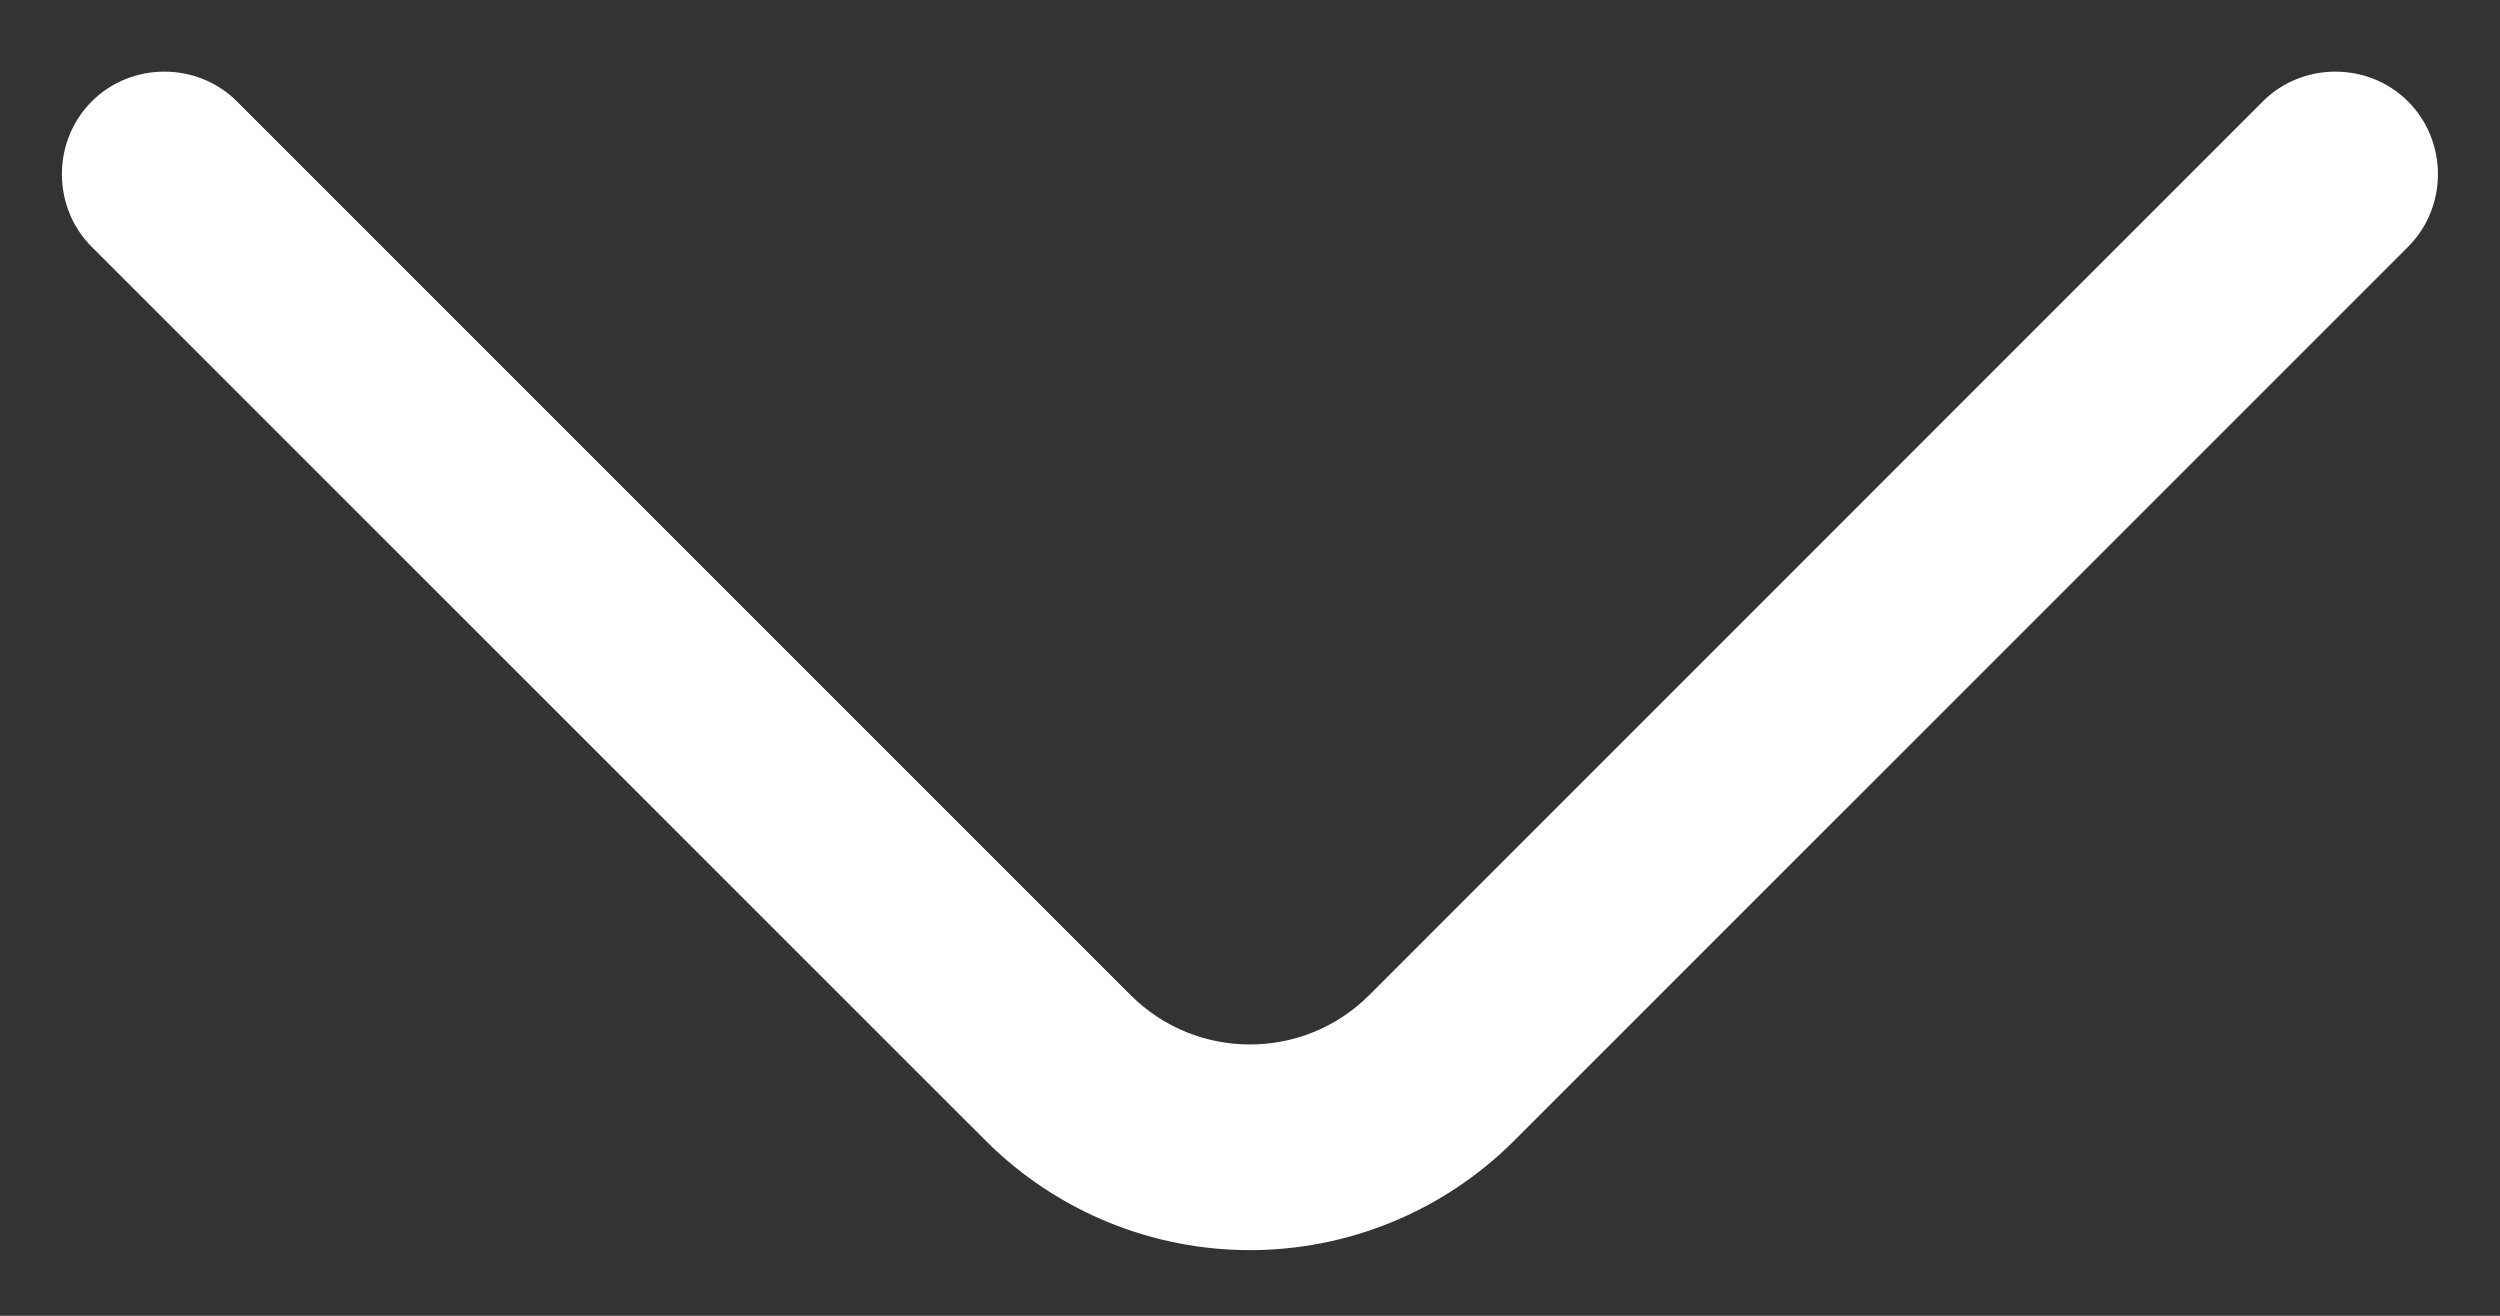 <svg width="19" height="10" viewBox="0 0 19 10" fill="none" xmlns="http://www.w3.org/2000/svg">
<rect x="0" y="0" width="19" height="10" fill="#333333" stroke="none"/>
<path d="M9.499 9.501C8.77 9.501 8.041 9.219 7.489 8.667L0.697 1.876C0.395 1.574 0.395 1.074 0.697 0.771C0.999 0.469 1.499 0.469 1.801 0.771L8.593 7.563C9.093 8.063 9.906 8.063 10.406 7.563L17.197 0.771C17.499 0.469 17.999 0.469 18.301 0.771C18.604 1.074 18.604 1.574 18.301 1.876L11.51 8.667C10.958 9.219 10.229 9.501 9.499 9.501Z" fill="white"/>
</svg>
